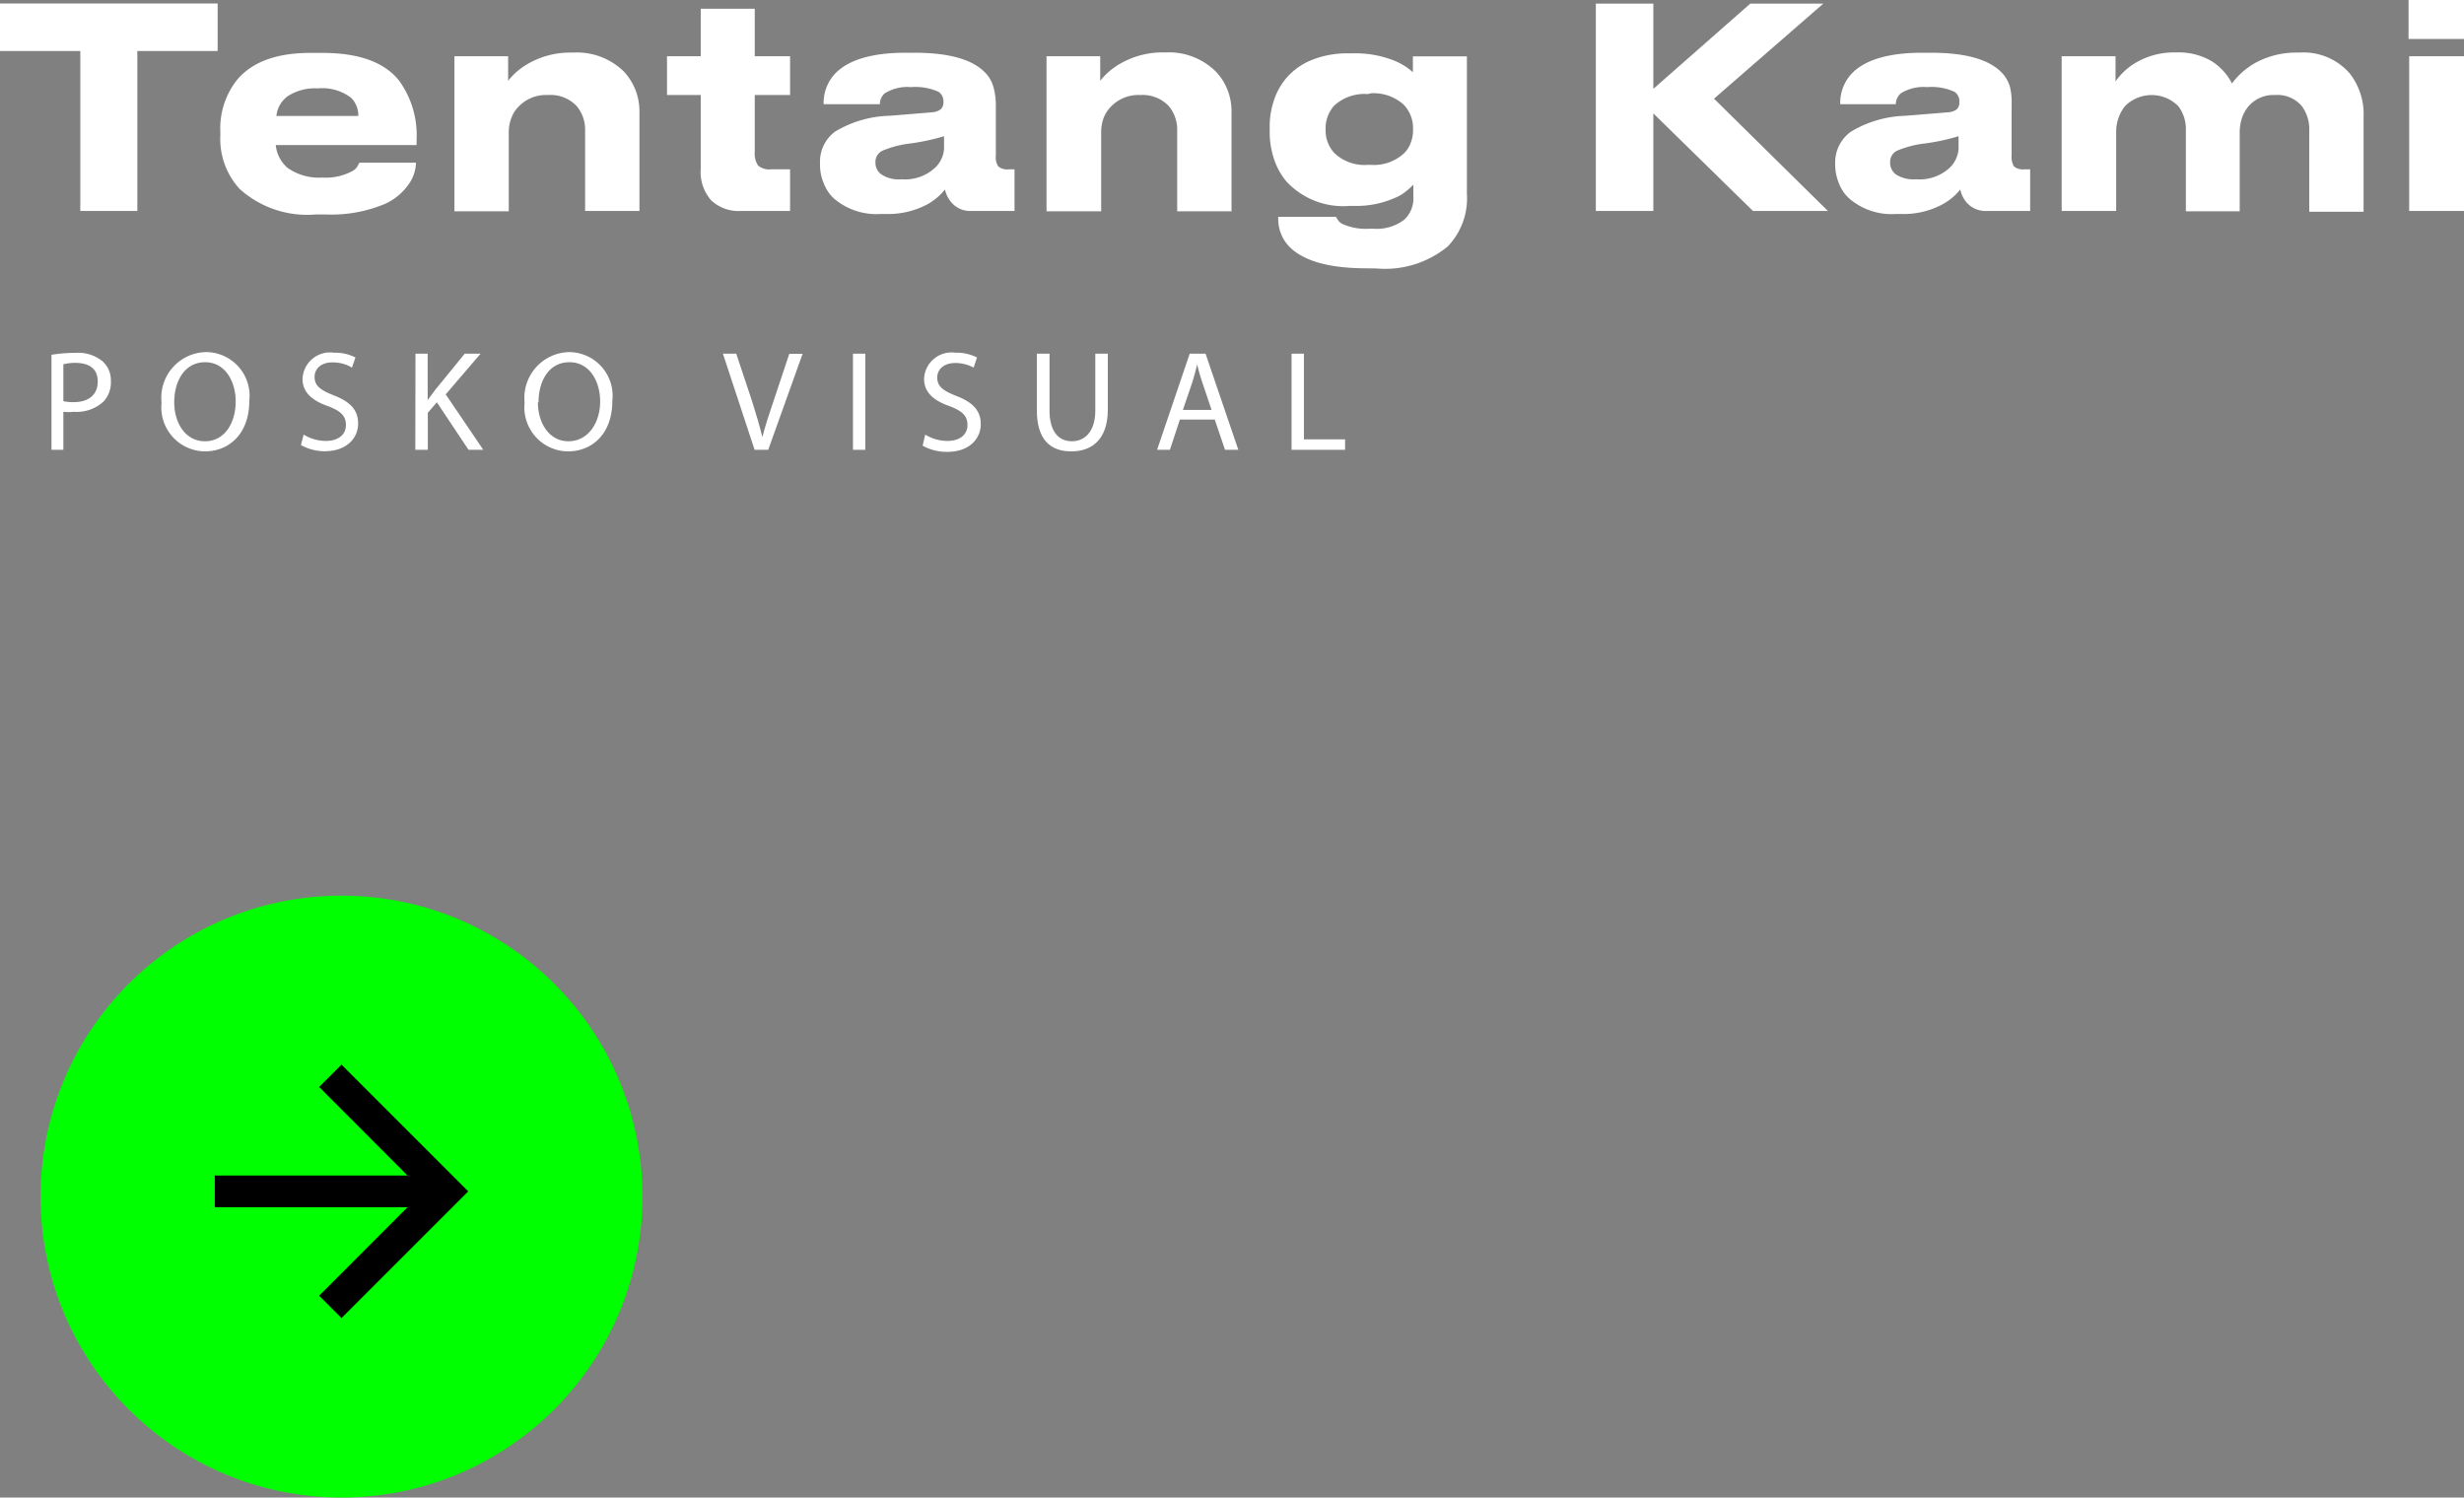 <svg xmlns="http://www.w3.org/2000/svg" viewBox="0 0 155.56 94.55"><rect x="0" y="0" width="155.56" height="94.55" fill="#808080" stroke="none"/><defs><style>.cls-1{fill:#fff;}.cls-2{fill:lime;}</style></defs><title>aboutus_1</title><g id="Layer_2" data-name="Layer 2"><g id="Layer_1-2" data-name="Layer 1"><path class="cls-1" d="M3.25,22.4a9.34,9.34,0,0,1,1.5-.12,2.45,2.45,0,0,1,1.7.51A1.61,1.61,0,0,1,7,24.06a1.78,1.78,0,0,1-.46,1.29A2.5,2.5,0,0,1,4.66,26,3,3,0,0,1,4,26V28.4H3.25ZM4,25.33a2.93,2.93,0,0,0,.65.06c.94,0,1.52-.46,1.52-1.3s-.57-1.18-1.43-1.18A3.16,3.16,0,0,0,4,23Z"/><path class="cls-1" d="M15.74,25.3c0,2.09-1.27,3.2-2.82,3.2a2.78,2.78,0,0,1-2.72-3.08A2.88,2.88,0,0,1,13,22.23,2.76,2.76,0,0,1,15.74,25.3ZM11,25.4c0,1.3.7,2.46,1.94,2.46s1.94-1.15,1.94-2.52c0-1.21-.63-2.47-1.93-2.47S11,24.07,11,25.4Z"/><path class="cls-1" d="M19.17,27.44a2.72,2.72,0,0,0,1.4.4c.81,0,1.27-.42,1.27-1s-.32-.89-1.14-1.2c-1-.35-1.6-.87-1.6-1.72a1.74,1.74,0,0,1,2-1.65,2.78,2.78,0,0,1,1.34.3l-.22.64A2.35,2.35,0,0,0,21,22.88c-.83,0-1.14.49-1.14.91,0,.57.37.84,1.21,1.17,1,.39,1.54.89,1.54,1.78s-.69,1.75-2.12,1.75A3.07,3.07,0,0,1,19,28.1Z"/><path class="cls-1" d="M26.23,22.33H27v2.93h0l.48-.65,1.86-2.28h1l-2.2,2.57,2.37,3.5h-.93l-2-3-.57.66V28.4h-.79Z"/><path class="cls-1" d="M38.66,25.3c0,2.09-1.27,3.2-2.81,3.2a2.78,2.78,0,0,1-2.73-3.08,2.89,2.89,0,0,1,2.82-3.19A2.76,2.76,0,0,1,38.66,25.3Zm-4.7.1c0,1.3.7,2.46,1.93,2.46s2-1.15,2-2.52c0-1.21-.63-2.47-1.94-2.47S34,24.07,34,25.4Z"/><path class="cls-1" d="M47.64,28.4l-2-6.07h.84l1,3c.26.82.48,1.56.65,2.27h0c.18-.71.43-1.47.7-2.26l1-3h.84L48.5,28.4Z"/><path class="cls-1" d="M54.63,22.33V28.4h-.78V22.33Z"/><path class="cls-1" d="M58.41,27.44a2.72,2.72,0,0,0,1.4.4c.81,0,1.27-.42,1.27-1s-.32-.89-1.14-1.2c-1-.35-1.6-.87-1.6-1.72a1.74,1.74,0,0,1,2-1.65,2.78,2.78,0,0,1,1.34.3l-.21.64a2.43,2.43,0,0,0-1.16-.29c-.82,0-1.14.49-1.14.91,0,.57.37.84,1.21,1.17,1,.39,1.54.89,1.54,1.78s-.69,1.75-2.12,1.75a3.13,3.13,0,0,1-1.55-.39Z"/><path class="cls-1" d="M66.26,22.33v3.59c0,1.36.6,1.94,1.41,1.94s1.48-.6,1.48-1.94V22.33h.79v3.54c0,1.86-1,2.63-2.3,2.63s-2.18-.71-2.18-2.6V22.33Z"/><path class="cls-1" d="M74.49,26.49l-.63,1.91h-.81l2.06-6.07h1l2.07,6.07h-.84l-.65-1.91Zm2-.61-.59-1.75c-.14-.4-.23-.76-.32-1.11h0c-.09.36-.18.73-.3,1.1l-.6,1.76Z"/><path class="cls-1" d="M81.54,22.33h.78v5.41h2.6v.66H81.54Z"/><circle class="cls-2" cx="21.56" cy="75.55" r="19"/><path d="M21.56,67.22l-1.41,1.41,5.58,5.59H13.56v2H25.73l-5.58,5.59,1.41,1.41,8-8Z"/><path class="cls-1" d="M5.07,13.32V3.22H0v-3H13.74v3H8.67v10.1Z"/><path class="cls-1" d="M26.26,10.27a2.4,2.4,0,0,1-.35,1.2,3.67,3.67,0,0,1-1.62,1.41,8.74,8.74,0,0,1-3.71.66h-.65a6.36,6.36,0,0,1-4.8-1.61,4.67,4.67,0,0,1-1.22-3.36V8.32A4.93,4.93,0,0,1,15,5q1.44-1.66,4.59-1.66h.77q3.42,0,4.82,1.73A5.87,5.87,0,0,1,26.3,8.85v.31H17.41a2.17,2.17,0,0,0,.76,1.45,3.44,3.44,0,0,0,2.2.6,3.52,3.52,0,0,0,1.88-.41.83.83,0,0,0,.33-.32l.11-.21Zm-8.09-4.2a1.76,1.76,0,0,0-.72,1.25h5.17a1.55,1.55,0,0,0-.46-1.15,3,3,0,0,0-2.09-.59A3.16,3.16,0,0,0,18.17,6.07Z"/><path class="cls-1" d="M28.69,3.55h3.39V5.1A4.34,4.34,0,0,1,33.38,4,5.3,5.3,0,0,1,36,3.32h.18A4.23,4.23,0,0,1,39.37,4.5a3.67,3.67,0,0,1,1,2.48v6.34H36.94V8.23a2.31,2.31,0,0,0-.53-1.53A2.26,2.26,0,0,0,34.6,6a2.4,2.4,0,0,0-1.85.72,2,2,0,0,0-.47.74,2.44,2.44,0,0,0-.16.88v5H28.69Z"/><path class="cls-1" d="M49.88,13.32H46.77a2.53,2.53,0,0,1-1.87-.67,2.71,2.71,0,0,1-.66-2V6H42.11V3.55h2.13v-3h3.41v3h2.23V6H47.65V9.6a1.34,1.34,0,0,0,.21.85,1.06,1.06,0,0,0,.81.24h1.21Z"/><path class="cls-1" d="M58.49,12.93a5.25,5.25,0,0,1-2.59.58h-.28a4.14,4.14,0,0,1-2.94-.95,2.55,2.55,0,0,1-.68-1,3,3,0,0,1-.23-1.18v-.07a2.37,2.37,0,0,1,.95-2,7,7,0,0,1,3.43-1l2.67-.22a1,1,0,0,0,.57-.19.58.58,0,0,0,.17-.45.72.72,0,0,0-.3-.65,3.55,3.55,0,0,0-1.74-.3,2.72,2.72,0,0,0-1.66.39.89.89,0,0,0-.31.69H52v0a2.69,2.69,0,0,1,.79-2c.86-.83,2.32-1.25,4.4-1.25h.54q3.15,0,4.38,1.17a2.1,2.1,0,0,1,.61,1,4.23,4.23,0,0,1,.15,1.16V9.83a1,1,0,0,0,.16.68.85.85,0,0,0,.65.18h.37v2.63H61.3a1.54,1.54,0,0,1-1.14-.44,1.78,1.78,0,0,1-.5-.92A3.66,3.66,0,0,1,58.49,12.93ZM59,10.62a1.79,1.79,0,0,0,.45-.62,1.6,1.6,0,0,0,.15-.64V8.6a13.53,13.53,0,0,1-2.15.46,6.4,6.4,0,0,0-1.7.44.77.77,0,0,0-.48.75v0a.9.9,0,0,0,.4.78,2,2,0,0,0,1.24.29A2.79,2.79,0,0,0,59,10.62Z"/><path class="cls-1" d="M66.07,3.55h3.39V5.1A4.34,4.34,0,0,1,70.76,4a5.3,5.3,0,0,1,2.66-.69h.17A4.2,4.2,0,0,1,76.74,4.5a3.51,3.51,0,0,1,.75,1.16A3.65,3.65,0,0,1,77.75,7v6.34H74.32V8.23a2.31,2.31,0,0,0-.53-1.53A2.26,2.26,0,0,0,72,6a2.4,2.4,0,0,0-1.85.72,2.15,2.15,0,0,0-.48.74,2.67,2.67,0,0,0-.15.88v5H66.07Z"/><path class="cls-1" d="M86.29,16.94c-2.19,0-3.75-.39-4.69-1.18a2.5,2.5,0,0,1-.9-2v-.07h3.64a3.16,3.16,0,0,0,.18.27.7.7,0,0,0,.28.2,3.62,3.62,0,0,0,1.69.28h.19a2.86,2.86,0,0,0,2-.59,1.86,1.86,0,0,0,.55-1.46v-.73a4.73,4.73,0,0,1-.49.44,2.54,2.54,0,0,1-.62.37,6,6,0,0,1-2.64.53H85.2a4.88,4.88,0,0,1-4-1.56A4.3,4.3,0,0,1,80.42,10a5.28,5.28,0,0,1-.26-1.66V8a5.09,5.09,0,0,1,.28-1.7,4.12,4.12,0,0,1,.84-1.45,4.19,4.19,0,0,1,1.58-1.08,5.93,5.93,0,0,1,2.29-.4h.19A6.61,6.61,0,0,1,88,3.82a4,4,0,0,1,1.2.74v-1h3.41v8.67a4.38,4.38,0,0,1-1.21,3.33,6.22,6.22,0,0,1-4.49,1.39Zm.06-11a2.82,2.82,0,0,0-2.13.74,2.16,2.16,0,0,0-.53,1.5v0a2.09,2.09,0,0,0,.55,1.48,2.76,2.76,0,0,0,2.11.75h.21a2.79,2.79,0,0,0,2.09-.74A1.77,1.77,0,0,0,89.07,9a2.16,2.16,0,0,0,.14-.79V8.13a2.13,2.13,0,0,0-.59-1.52,2.83,2.83,0,0,0-2.08-.72Z"/><path class="cls-1" d="M104.38,13.32h-3.63V.23h3.63V5.61L110.5.23h4.61l-6.9,6,7.19,7.09h-4.73l-6.29-6.16Z"/><path class="cls-1" d="M122.58,12.93a5.18,5.18,0,0,1-2.58.58h-.29a4.1,4.1,0,0,1-2.93-.95,2.47,2.47,0,0,1-.69-1,3.14,3.14,0,0,1-.23-1.18v-.07a2.39,2.39,0,0,1,1-2,7.05,7.05,0,0,1,3.43-1l2.68-.22a1,1,0,0,0,.57-.19.58.58,0,0,0,.16-.45.72.72,0,0,0-.3-.65,3.5,3.5,0,0,0-1.74-.3,2.7,2.7,0,0,0-1.65.39.9.9,0,0,0-.32.69h-3.51v0a2.69,2.69,0,0,1,.79-2c.85-.83,2.32-1.25,4.39-1.25h.55q3.15,0,4.38,1.17a2.18,2.18,0,0,1,.61,1A4.23,4.23,0,0,1,127,6.61V9.83a1.12,1.12,0,0,0,.15.68.9.9,0,0,0,.66.18h.36v2.63H125.4a1.58,1.58,0,0,1-1.15-.44,1.76,1.76,0,0,1-.49-.92A3.7,3.7,0,0,1,122.58,12.93Zm.48-2.31a1.76,1.76,0,0,0,.44-.62,1.6,1.6,0,0,0,.15-.64V8.6a13.3,13.3,0,0,1-2.14.46,6.39,6.39,0,0,0-1.71.44.78.78,0,0,0-.47.75v0a.91.91,0,0,0,.39.78,2.08,2.08,0,0,0,1.24.29A2.82,2.82,0,0,0,123.06,10.62Z"/><path class="cls-1" d="M130.16,13.32V3.55h3.4V5.14A4.07,4.07,0,0,1,134.77,4a4.75,4.75,0,0,1,2.5-.69h.14a4.12,4.12,0,0,1,2.18.53,3.57,3.57,0,0,1,1.32,1.43,4.71,4.71,0,0,1,1.55-1.34A5.38,5.38,0,0,1,145,3.32h.16a3.87,3.87,0,0,1,3.18,1.31,4.15,4.15,0,0,1,.88,2.74v6h-3.43V8.23a2.43,2.43,0,0,0-.47-1.53A2,2,0,0,0,143.64,6a2.07,2.07,0,0,0-1.69.72,2.21,2.21,0,0,0-.41.74,2.84,2.84,0,0,0-.14.88v5H138V8.23a2.37,2.37,0,0,0-.48-1.53,2.37,2.37,0,0,0-3.36,0,2.52,2.52,0,0,0-.41.74,2.67,2.67,0,0,0-.15.88v5Z"/><path class="cls-1" d="M155.56,0V2.46h-3.5V0Zm0,3.55v9.77H152.1V3.55Z"/></g></g></svg>